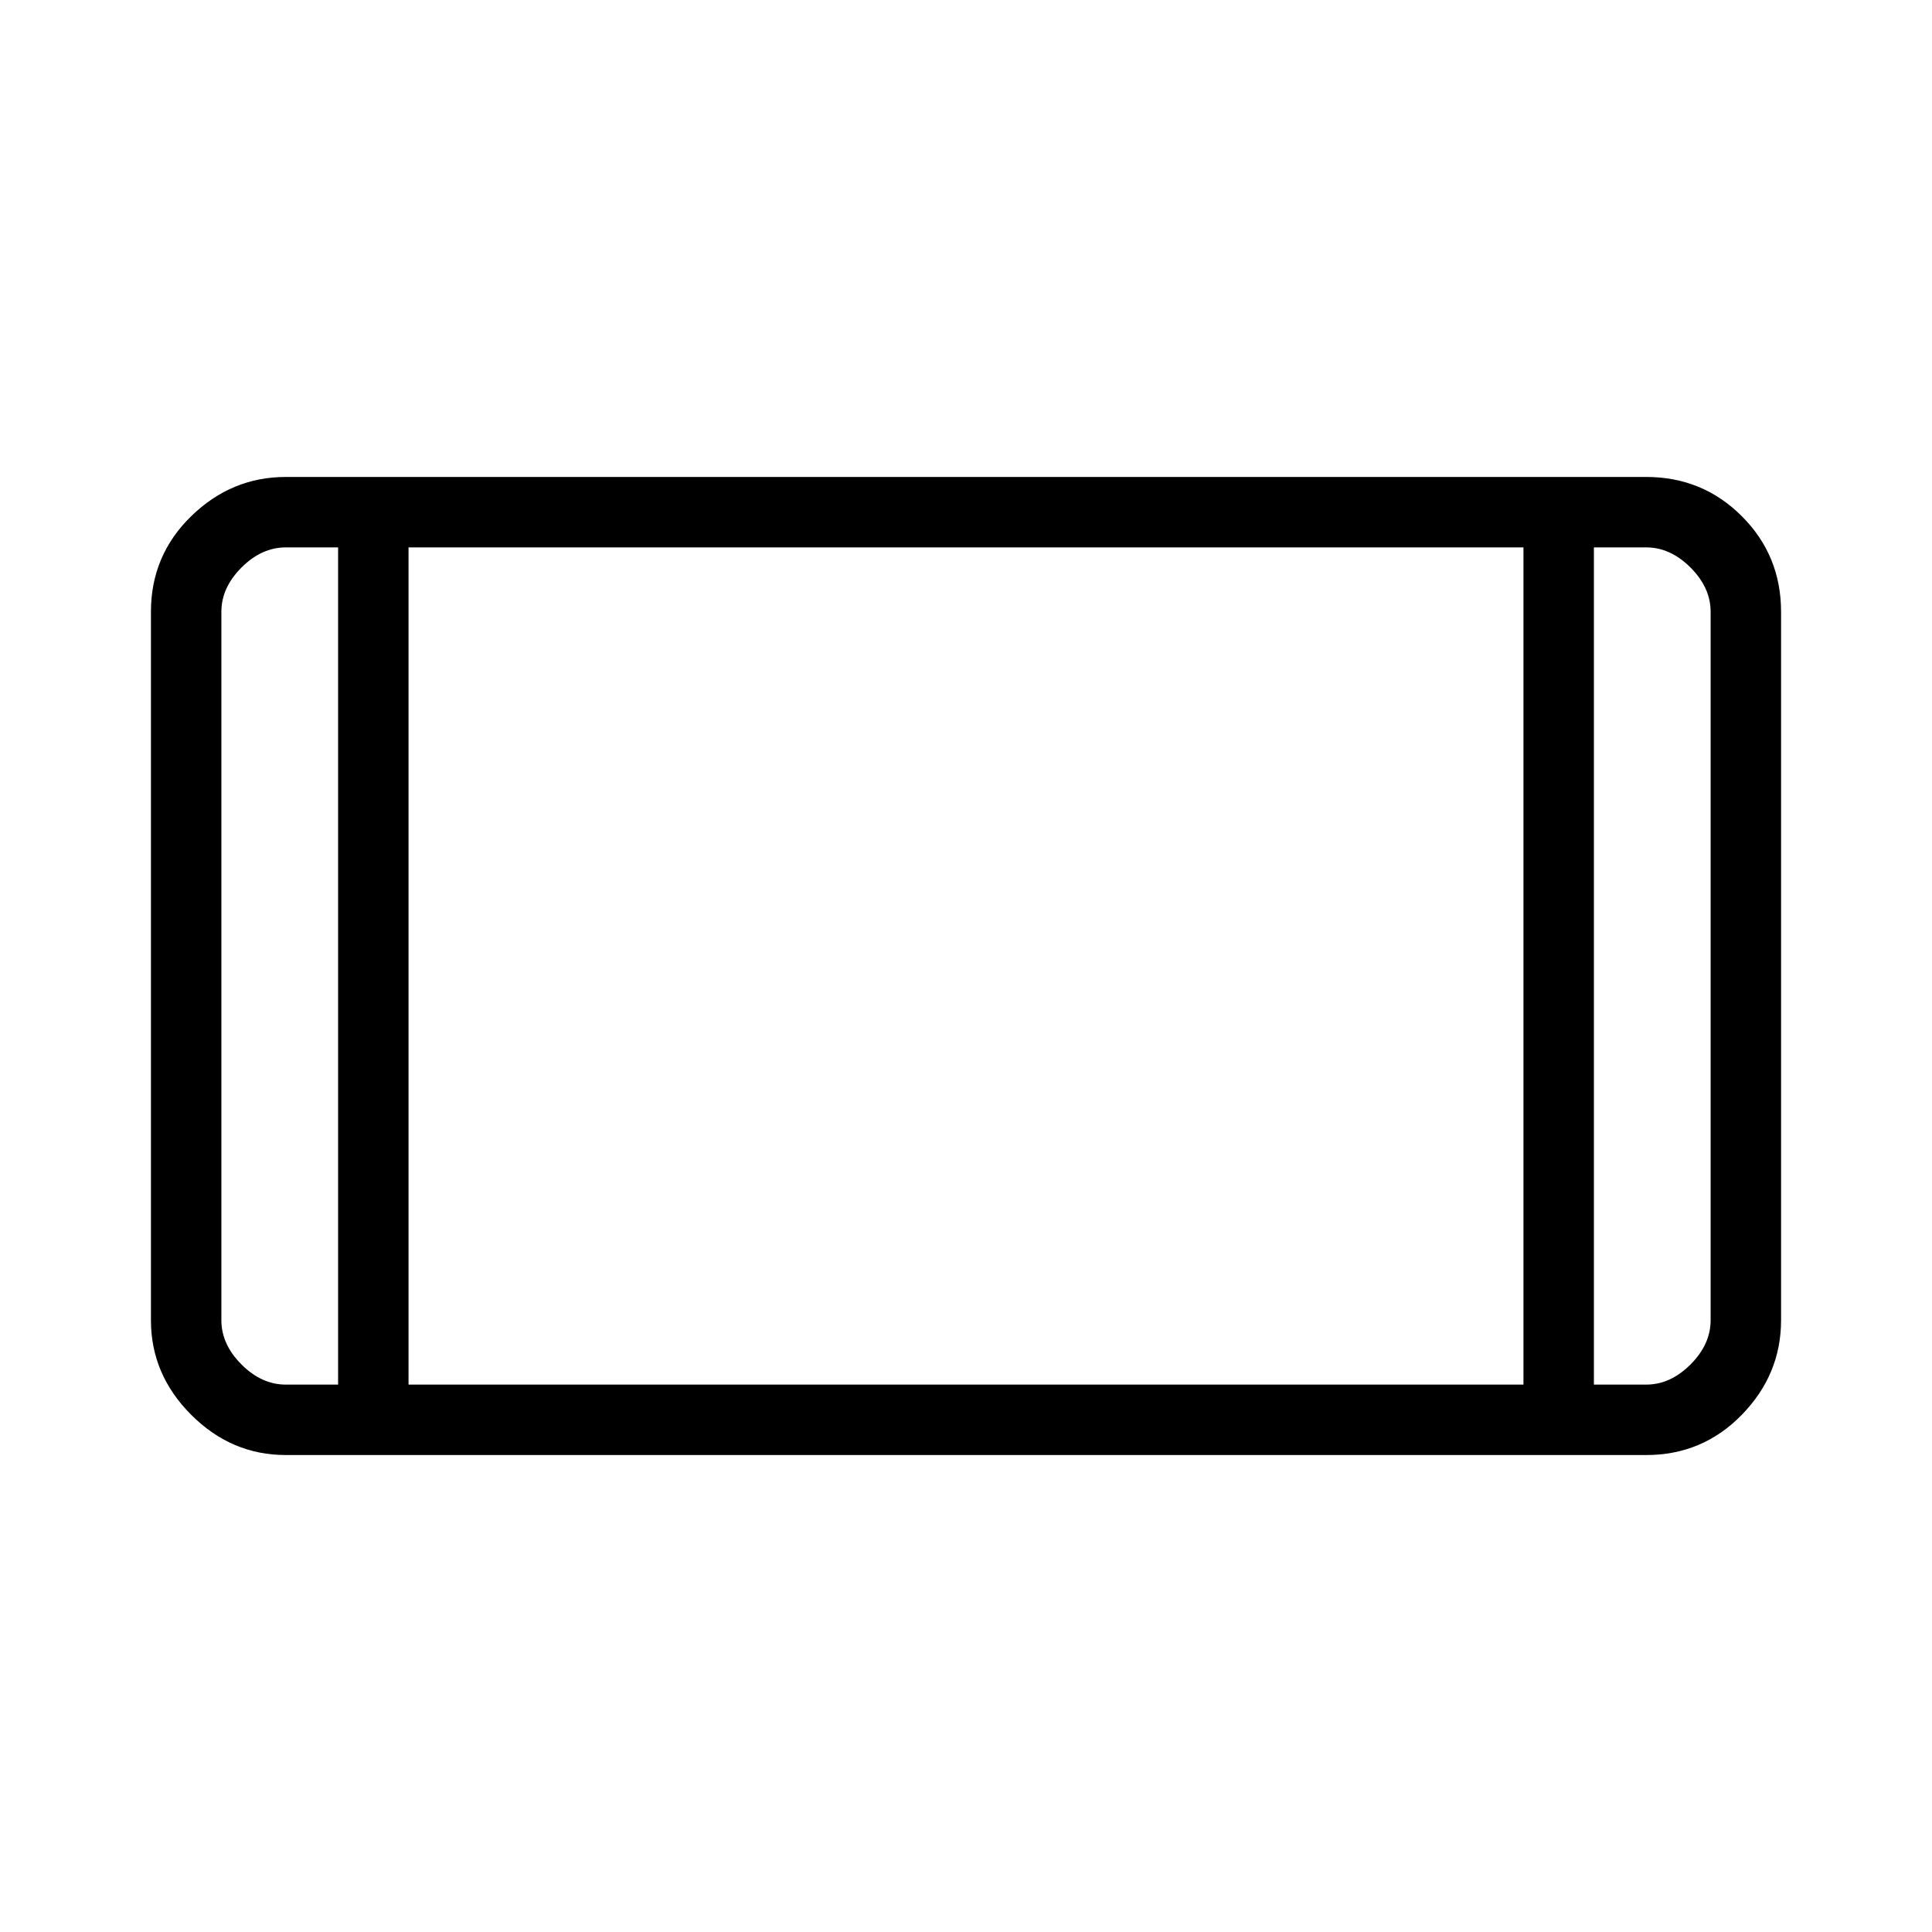 <svg xmlns="http://www.w3.org/2000/svg" height="48" width="48"><path d="M7.1 36.15Q5.75 36.15 4.75 35.15Q3.75 34.15 3.75 32.8V15.2Q3.75 13.8 4.75 12.825Q5.75 11.85 7.1 11.85H40.9Q42.3 11.85 43.275 12.825Q44.25 13.8 44.25 15.2V32.8Q44.25 34.15 43.275 35.15Q42.3 36.15 40.9 36.15ZM10.15 34.4H37.85V13.6H10.15ZM8.4 34.4V13.6H7.1Q6.5 13.6 6 14.1Q5.5 14.6 5.5 15.2V32.8Q5.5 33.4 6 33.9Q6.5 34.4 7.1 34.4ZM39.6 34.4H40.9Q41.5 34.4 42 33.9Q42.5 33.4 42.5 32.8V15.2Q42.5 14.6 42 14.1Q41.5 13.6 40.9 13.6H39.6ZM42.5 13.6Q42.5 13.6 42.05 13.6Q41.6 13.6 40.9 13.6H39.6H40.9Q41.6 13.6 42.05 13.6Q42.5 13.6 42.5 13.6ZM5.5 13.6Q5.5 13.6 5.95 13.6Q6.4 13.6 7.1 13.6H8.4H7.1Q6.4 13.6 5.95 13.6Q5.5 13.6 5.5 13.6Z"/></svg>
